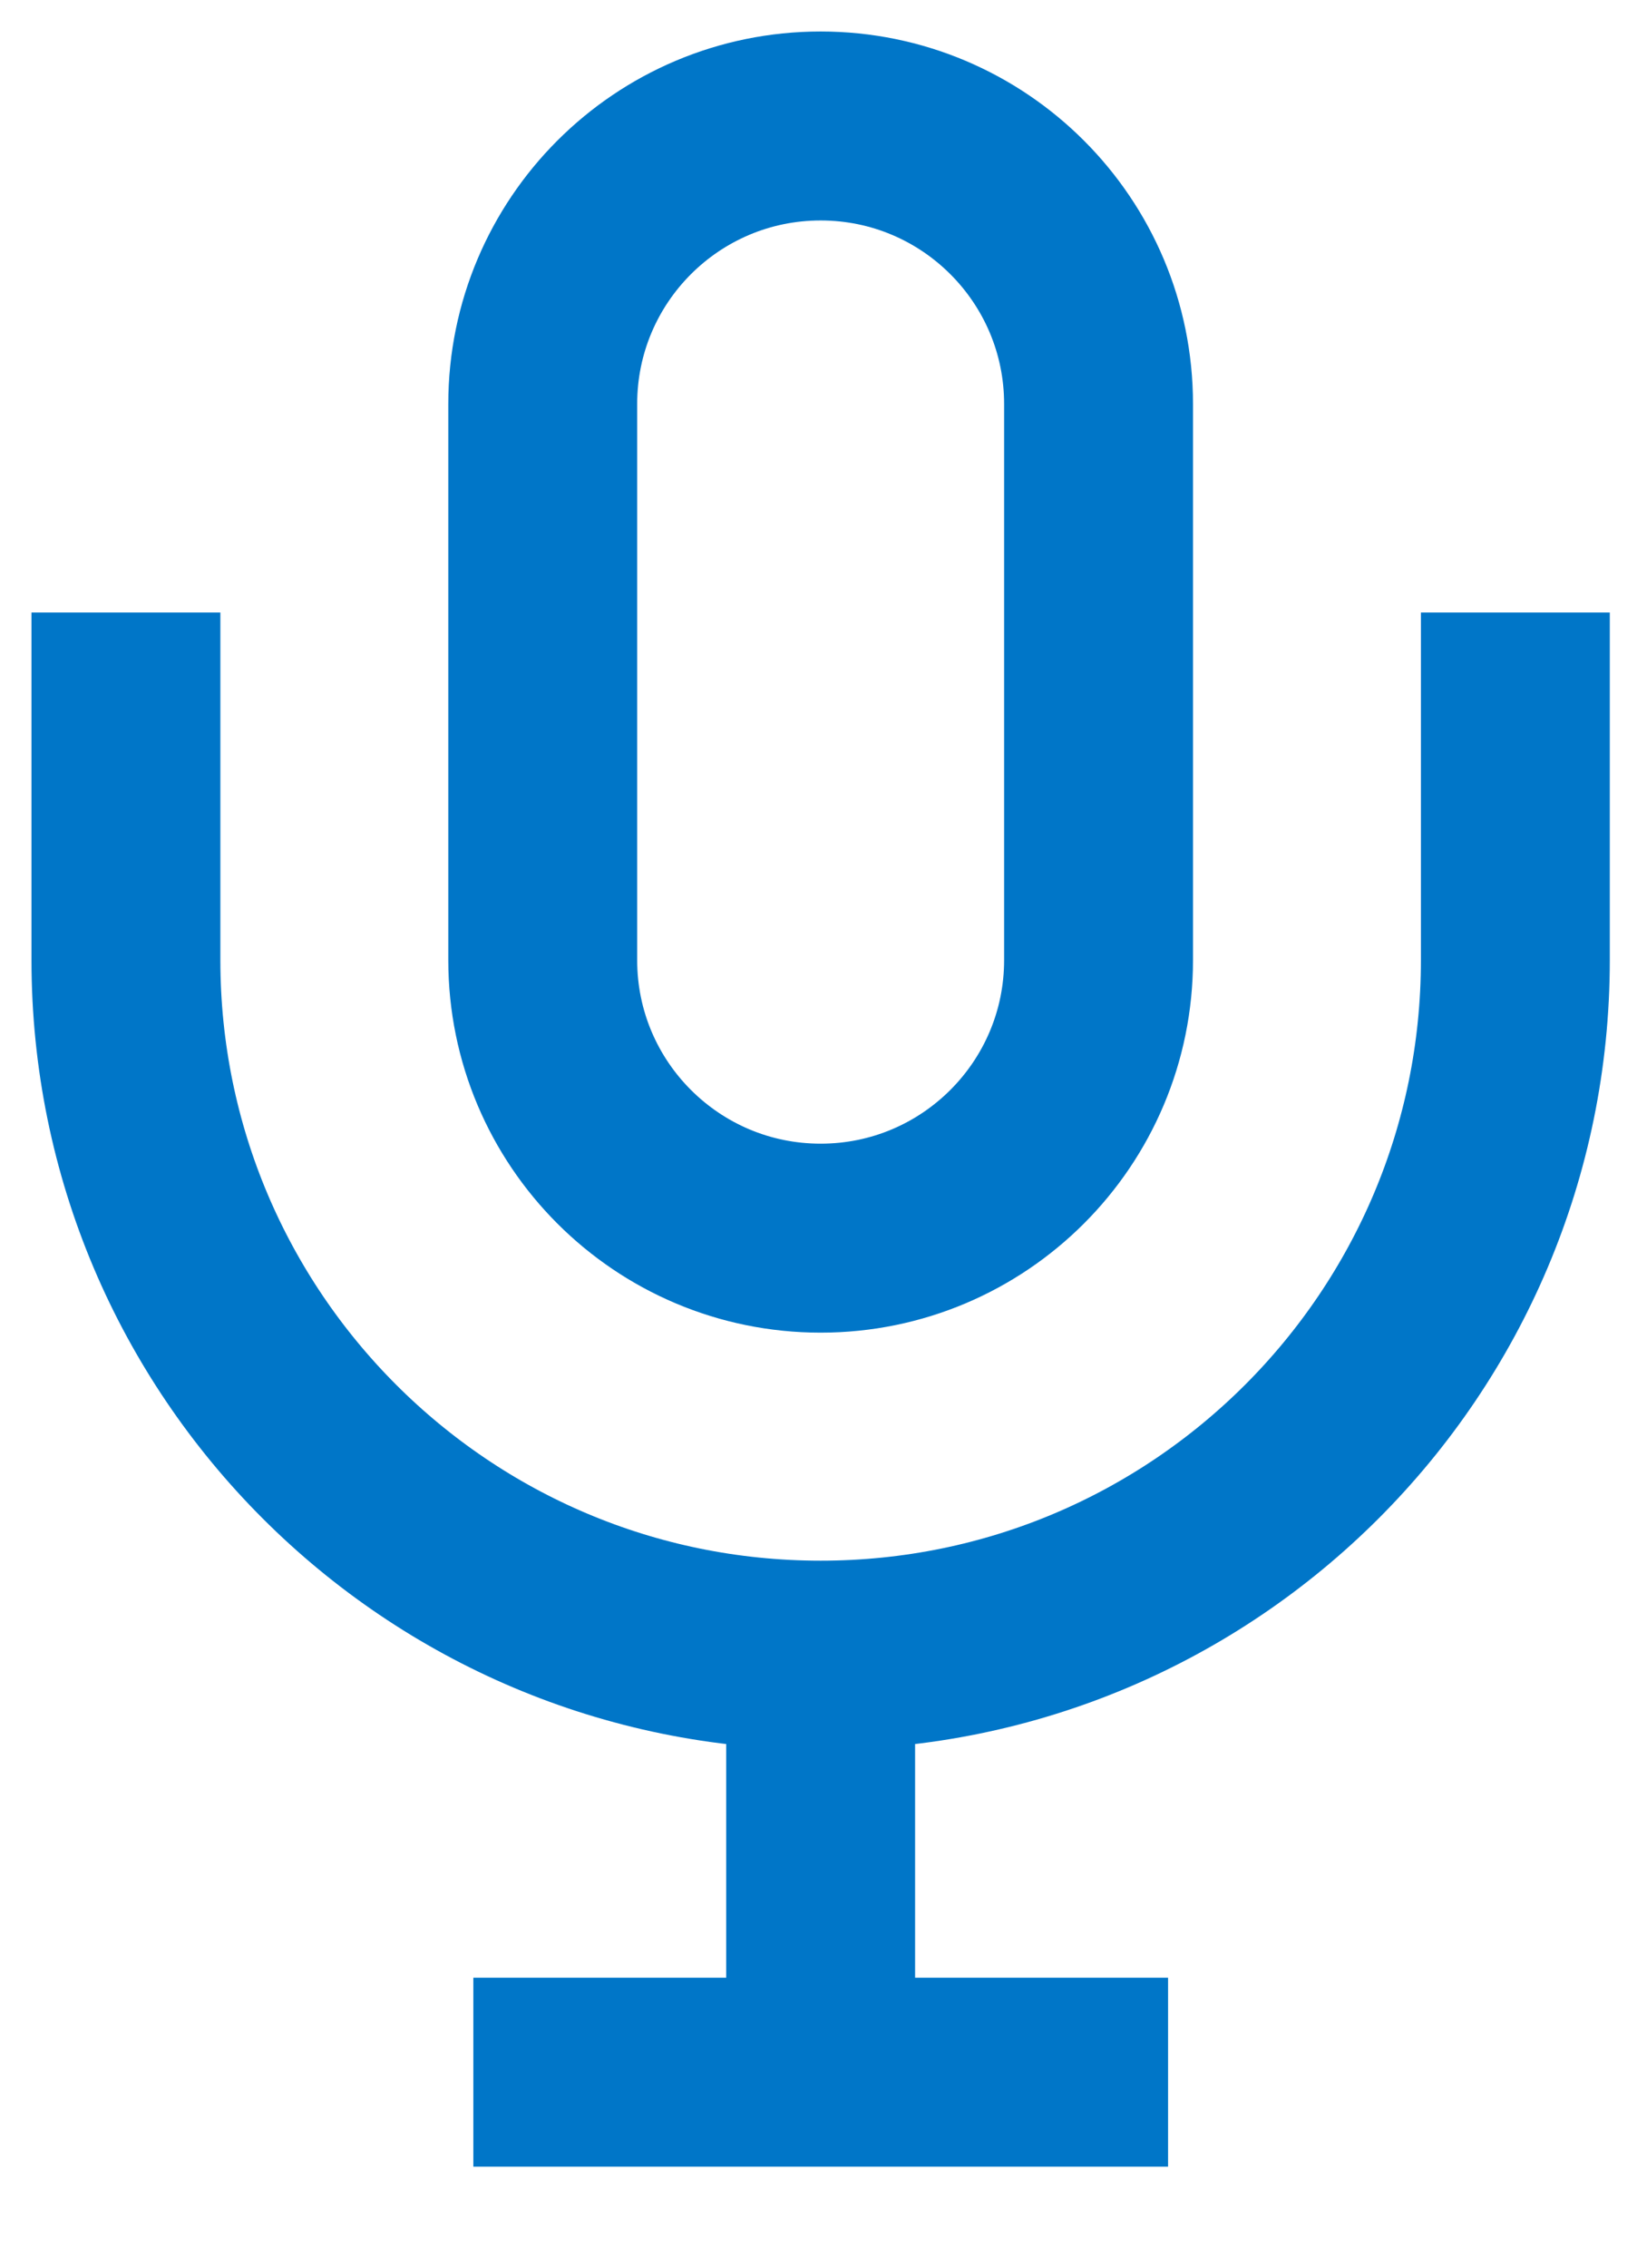 <svg width="13" height="18" viewBox="0 0 13 18" fill="none" xmlns="http://www.w3.org/2000/svg">
<path d="M1 4.862V7.621C1 10.668 3.47 13.138 6.517 13.138M12.034 4.862V7.621C12.034 10.668 9.564 13.138 6.517 13.138M6.517 13.138V17M3.759 16.448H9.276M8.724 3.207V7.621C8.724 8.84 7.736 9.828 6.517 9.828C5.298 9.828 4.31 8.84 4.31 7.621V3.207C4.31 1.988 5.298 1 6.517 1C7.736 1 8.724 1.988 8.724 3.207Z" stroke="#0076C8" stroke-width="1.5"/>
</svg>
